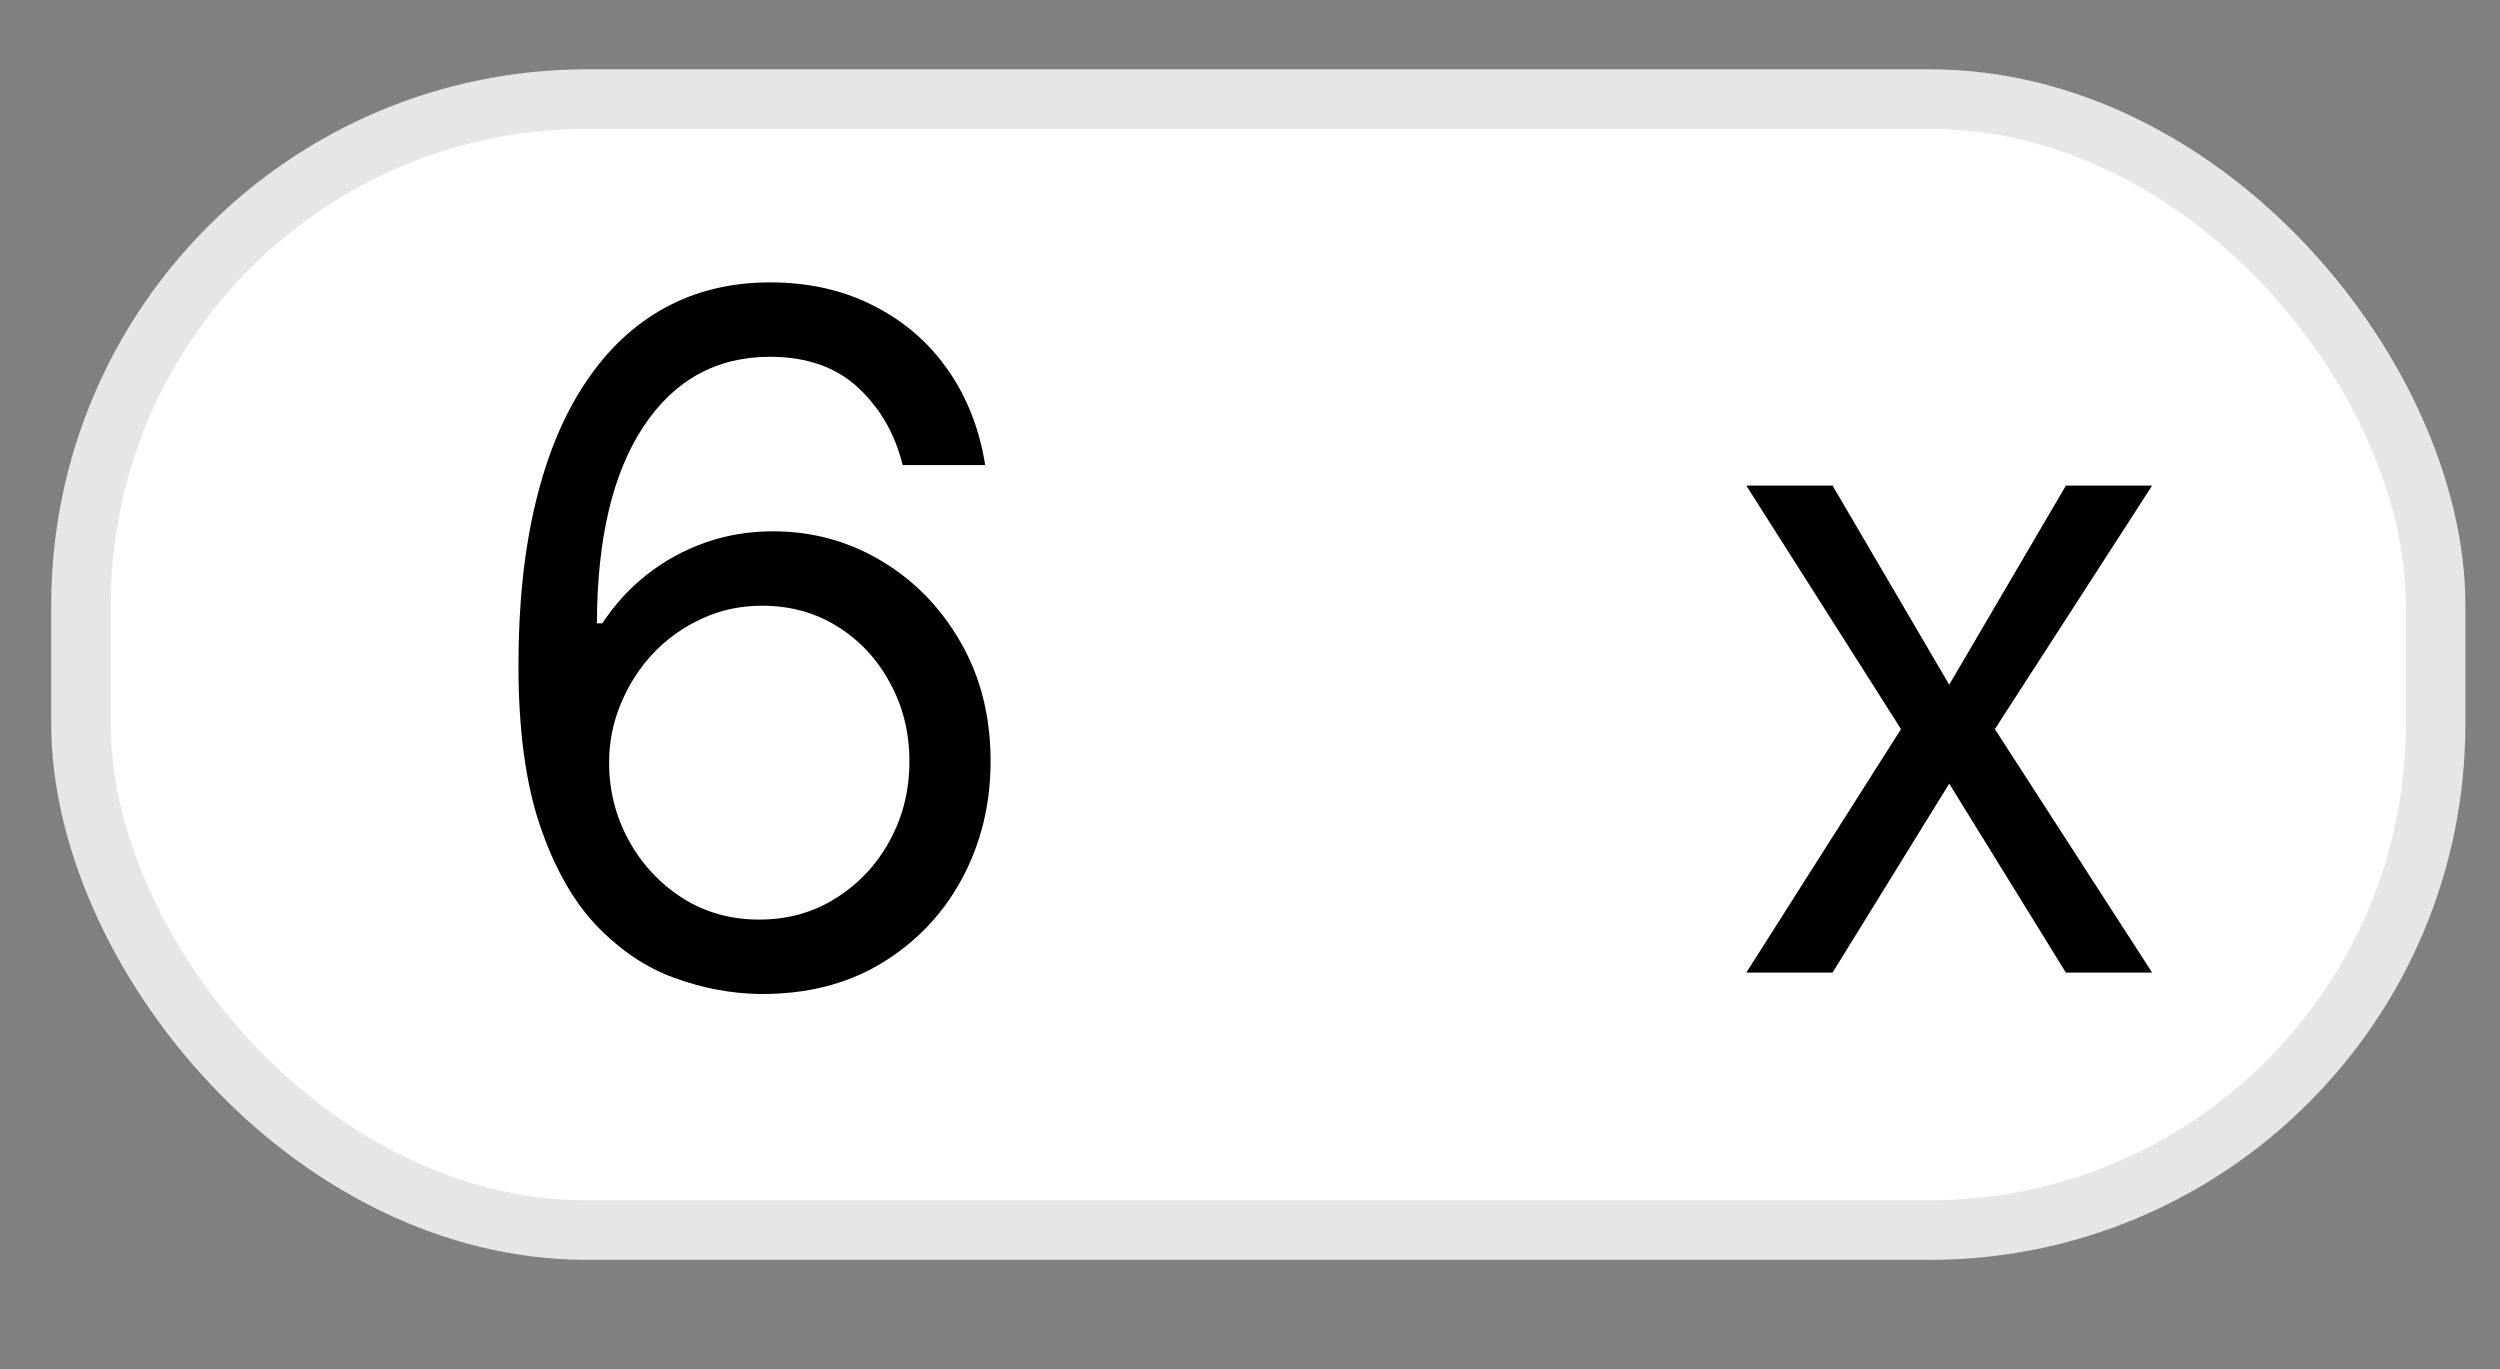 <svg width="42" height="23" viewBox="0 0 42 23" fill="none" xmlns="http://www.w3.org/2000/svg">
<rect x="0" y="0" width="42" height="23" fill="#808080" stroke="none"/>
<rect x="0.861" y="1.165" width="40.557" height="20" rx="9" fill="white"/>
<rect x="1.361" y="1.665" width="39.557" height="19" rx="8.5" stroke="black" stroke-opacity="0.1"/>
<path d="M12.755 16.699C12.278 16.691 11.801 16.601 11.324 16.426C10.846 16.252 10.411 15.958 10.017 15.546C9.623 15.129 9.307 14.566 9.068 13.858C8.829 13.146 8.71 12.252 8.71 11.176C8.71 10.146 8.807 9.233 9 8.438C9.193 7.638 9.473 6.966 9.841 6.421C10.208 5.871 10.651 5.455 11.17 5.171C11.693 4.886 12.282 4.744 12.937 4.744C13.589 4.744 14.168 4.875 14.676 5.136C15.187 5.394 15.604 5.754 15.926 6.216C16.248 6.678 16.456 7.21 16.551 7.813H15.165C15.036 7.29 14.786 6.856 14.415 6.511C14.043 6.167 13.551 5.994 12.937 5.994C12.036 5.994 11.325 6.386 10.807 7.171C10.291 7.955 10.032 9.055 10.028 10.472H10.119C10.331 10.15 10.583 9.875 10.875 9.648C11.17 9.417 11.496 9.239 11.852 9.114C12.208 8.989 12.585 8.926 12.983 8.926C13.649 8.926 14.259 9.093 14.812 9.426C15.365 9.756 15.809 10.212 16.142 10.796C16.475 11.375 16.642 12.04 16.642 12.79C16.642 13.51 16.481 14.169 16.159 14.767C15.837 15.362 15.384 15.835 14.801 16.188C14.221 16.536 13.54 16.706 12.755 16.699ZM12.755 15.449C13.233 15.449 13.661 15.33 14.04 15.091C14.422 14.852 14.723 14.532 14.943 14.131C15.166 13.729 15.278 13.282 15.278 12.79C15.278 12.309 15.17 11.871 14.954 11.477C14.742 11.08 14.449 10.763 14.074 10.528C13.702 10.294 13.278 10.176 12.801 10.176C12.441 10.176 12.106 10.248 11.795 10.392C11.485 10.532 11.212 10.726 10.977 10.972C10.746 11.218 10.564 11.5 10.432 11.818C10.299 12.133 10.233 12.464 10.233 12.813C10.233 13.275 10.341 13.707 10.557 14.108C10.776 14.51 11.075 14.833 11.454 15.08C11.837 15.326 12.271 15.449 12.755 15.449Z" fill="black"/>
<path d="M30.787 8.158L32.747 11.503L34.707 8.158H36.156L33.514 12.249L36.156 16.34H34.707L32.747 13.165L30.787 16.34H29.338L31.937 12.249L29.338 8.158H30.787Z" fill="black"/>
</svg>
